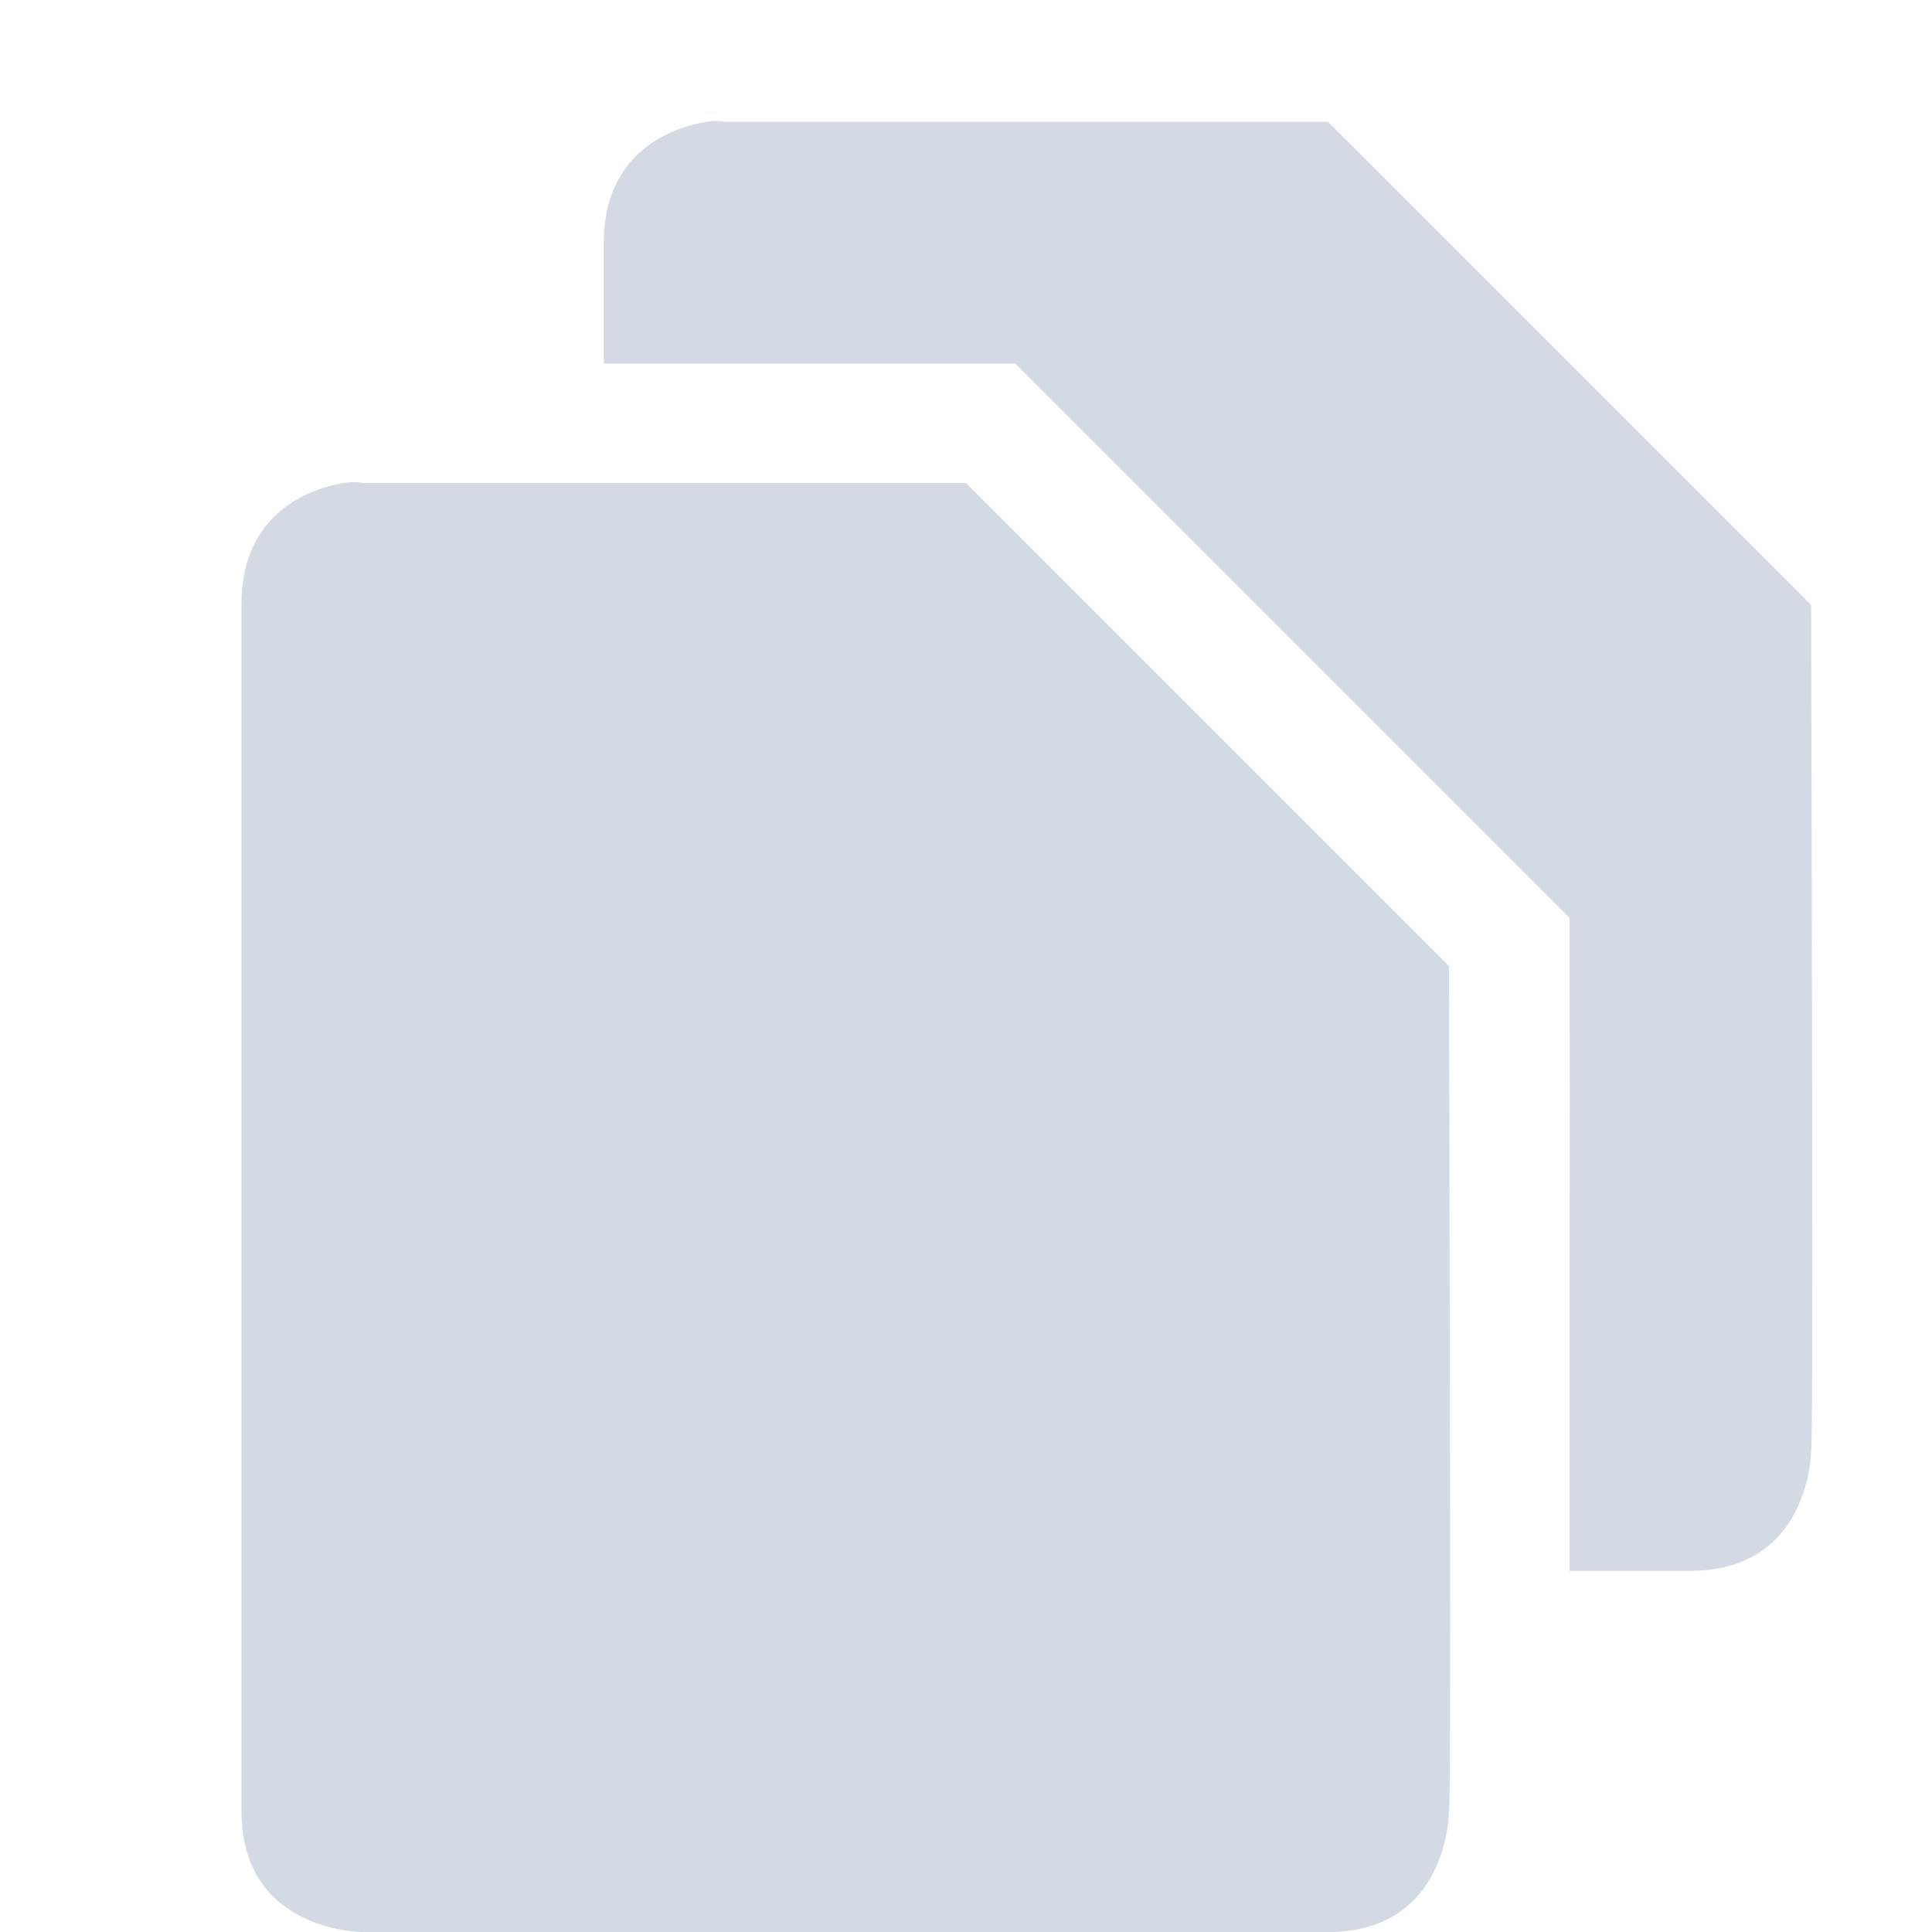 <?xml version='1.0' encoding='UTF-8' standalone='no'?>
<svg height="16" style="enable-background:new" version="1.1" width="16" xmlns="http://www.w3.org/2000/svg">
 <title>
  Paper Symbolic Icon Theme
 </title>
 <g transform="translate(-745,251)">
  <path d="m 750.844,-249.99 c -0.281,0.047 -0.844,0.25 -0.844,1 l 0,1 3,0 0.406,0 0.312,0.312 4,4 0.281,0.281 0,0.406 c 0.003,1.273 -0.002,3.01 0,4.438 2.7e-4,0.221 -1.2e-4,0.359 0,0.562 l 1,0 c 1,0 1,-1 1,-1 0.019,-0.046 0.005,-4.453 0,-7 l -4,-4 -5,0 c 0,0 -0.062,-0.016 -0.156,0 z" style="fill:#d3dae3;fill-opacity:1;enable-background:new"/>
  <path d="m 747.844,-247 c -0.281,0.047 -0.844,0.25 -0.844,1 l 0,10 c 0,1 1,1 1,1 l 8,0 c 1,0 1,-1 1,-1 0.019,-0.046 0.005,-4.453 0,-7 l -4,-4 -5,0 c 0,0 -0.062,-0.016 -0.156,0 z" style="fill:#d3dae3;fill-opacity:1;enable-background:new"/>
 </g>
</svg>

